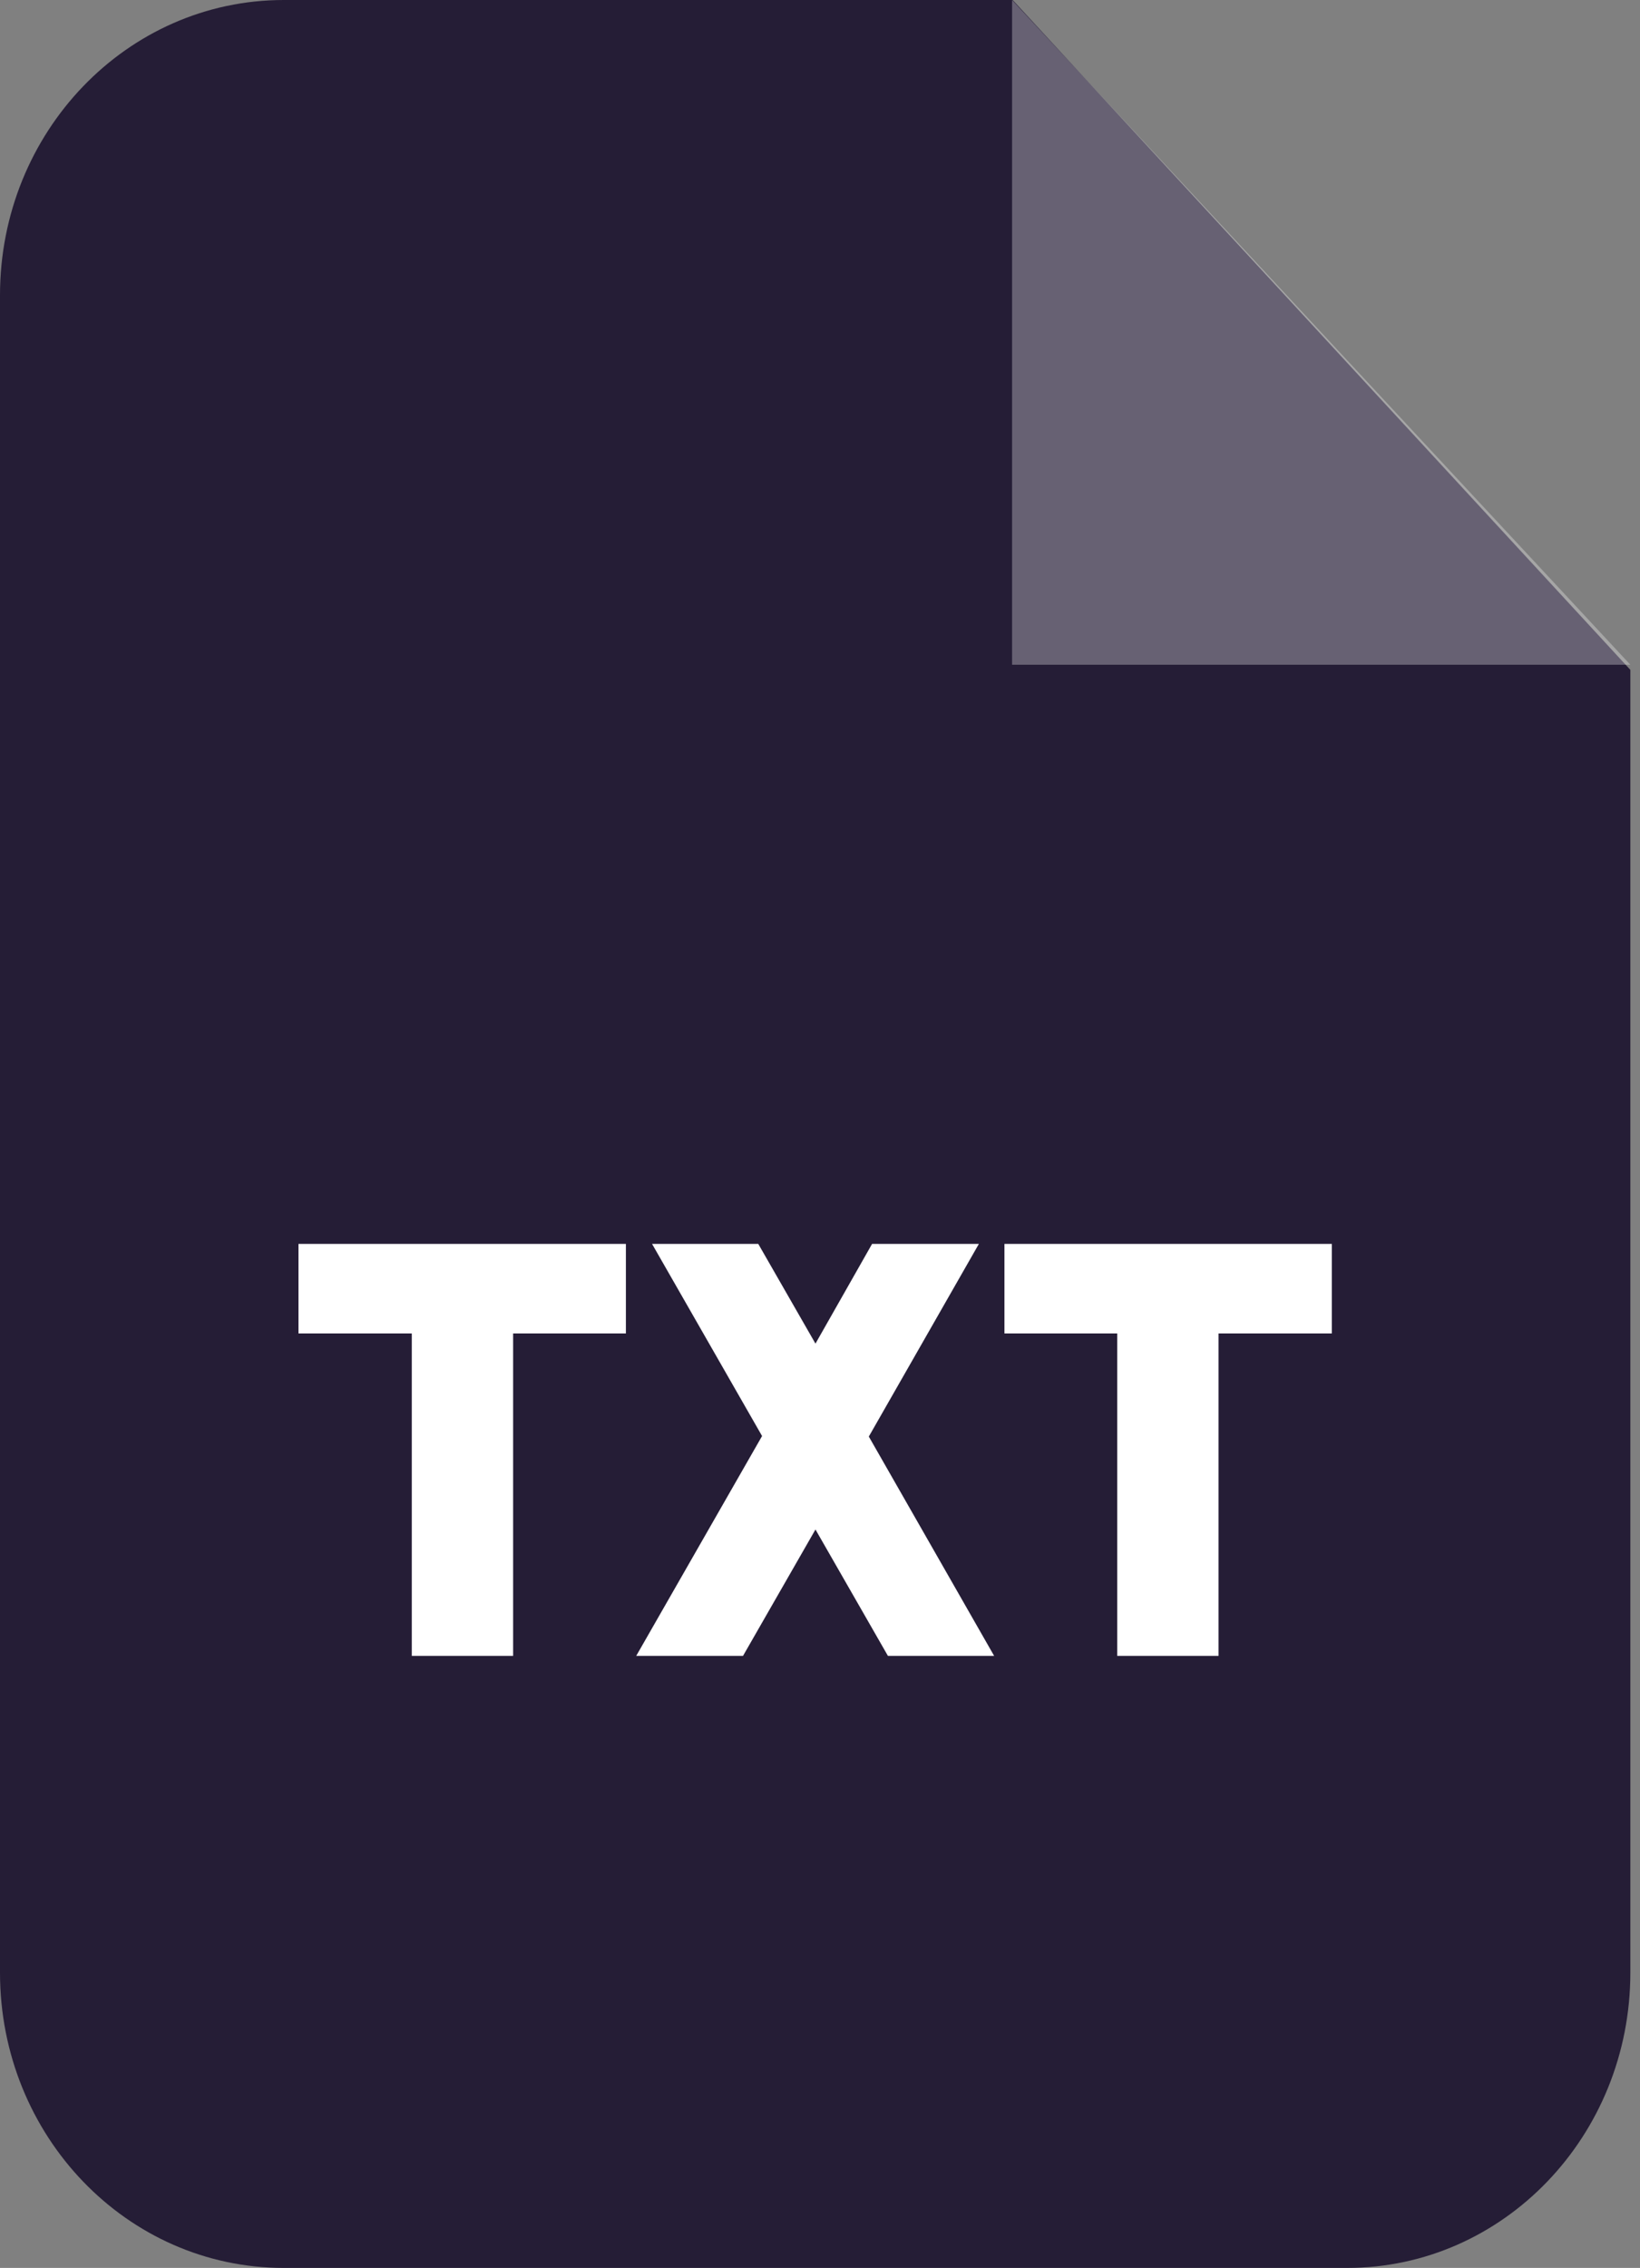 <svg width="34" height="47" viewBox="0 0 34 47" fill="none" xmlns="http://www.w3.org/2000/svg">
<rect x="0" y="0" width="34" height="47" fill="#808080" stroke="none"/>
<path fill-rule="evenodd" clip-rule="evenodd" d="M5.884 0H20.994L33.8 13.882V40.881C33.8 44.264 31.169 47 27.928 47H5.884C2.631 47 9.29419e-10 44.264 9.29419e-10 40.881V6.119C-5.71024e-05 2.736 2.631 0 5.884 0Z" fill="#251D36"/>
<path opacity="0.302" fill-rule="evenodd" clip-rule="evenodd" d="M20.982 0V13.776H33.8L20.982 0Z" fill="white"/>
<path d="M8.537 34.316V27.634H6.188V25.778H12.976V27.634H10.638V34.316H8.537ZM20.61 34.316H18.408L16.906 31.697L15.404 34.316H13.19L15.799 29.76L13.518 25.778H15.72L16.906 27.845L18.08 25.778H20.294L18.012 29.771L20.61 34.316ZM23.162 34.316V27.634H20.824V25.778H27.611V27.634H25.262V34.316H23.162Z" fill="white"/>
</svg>
